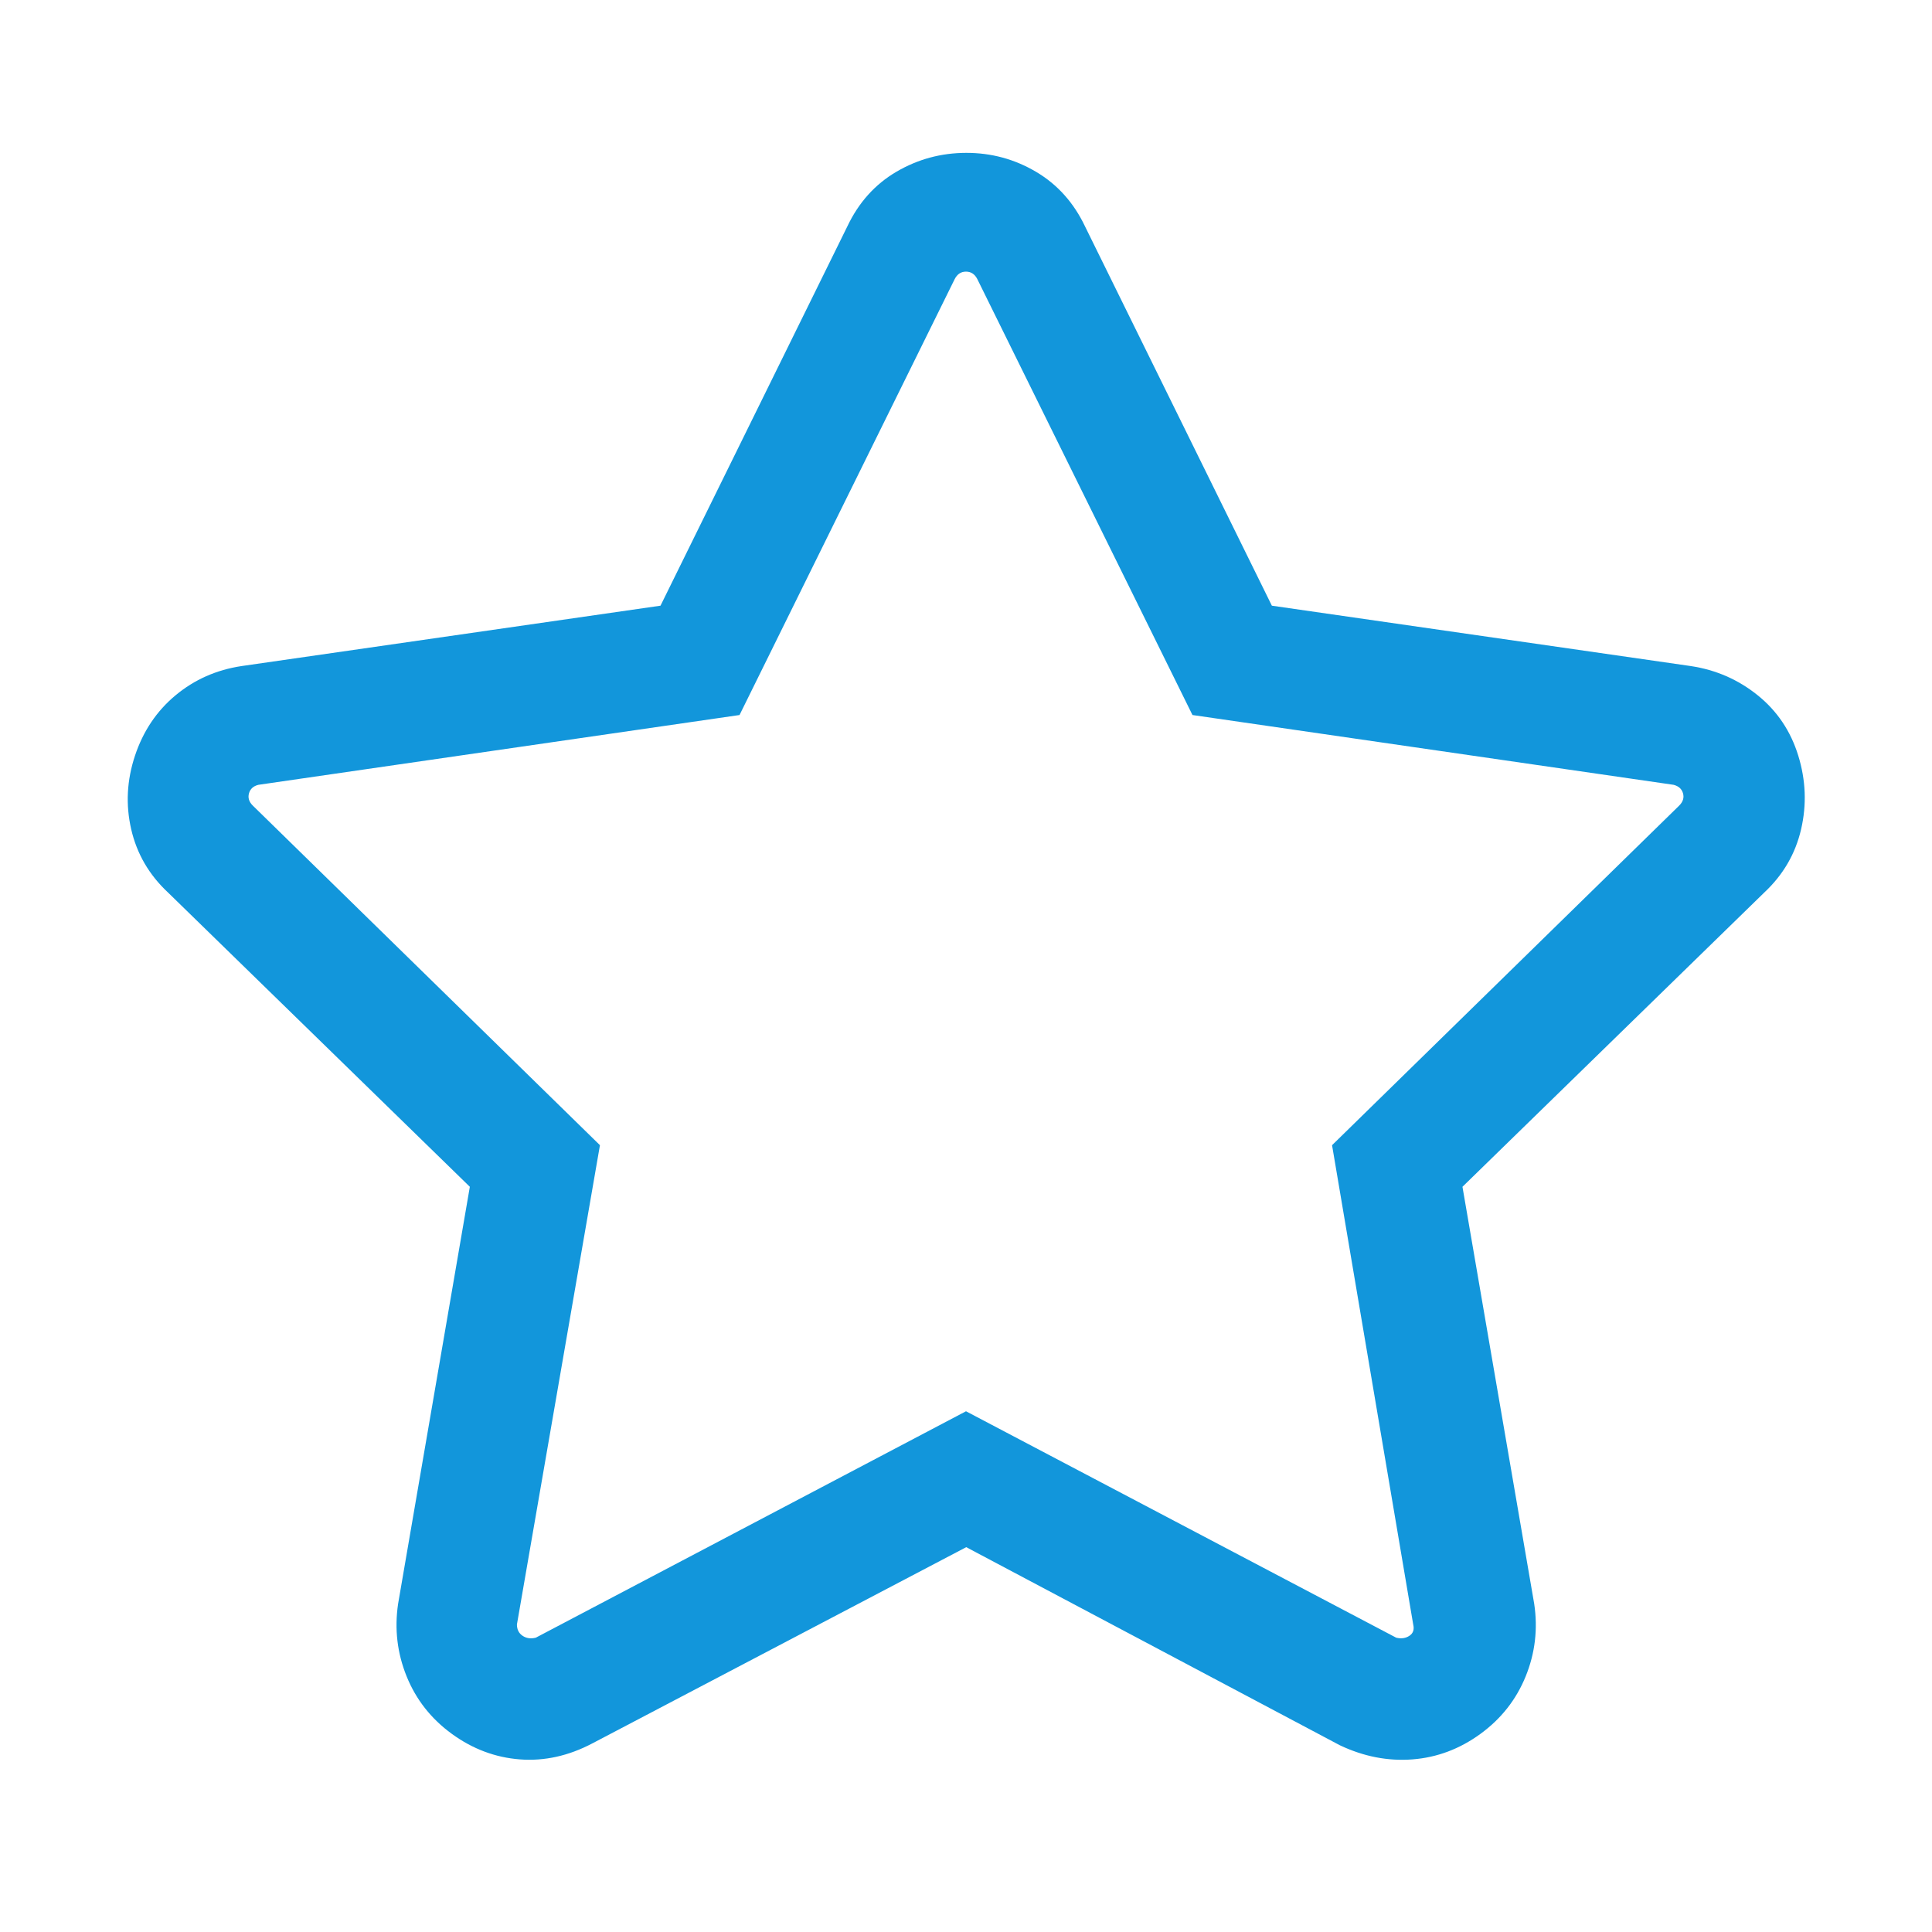 <?xml version="1.0" standalone="no"?><!DOCTYPE svg PUBLIC "-//W3C//DTD SVG 1.1//EN" "http://www.w3.org/Graphics/SVG/1.1/DTD/svg11.dtd"><svg class="icon" width="200px" height="200.00px" viewBox="0 0 1024 1024" version="1.1" xmlns="http://www.w3.org/2000/svg"><path fill="#1296db" d="M512 748l228 120q4 0.992 7.008-0.992t2.016-6.016l-43.008-254.016 184-180q3.008-3.008 2.016-6.496t-4.992-4.512l-255.008-36.992-114.016-231.008q-2.016-4-6.016-4t-6.016 4l-114.016 231.008-255.008 36.992q-4 0.992-4.992 4.512t2.016 6.496l184 180-44 254.016q0 4 3.008 6.016t7.008 0.992z m-197.984 176q-19.008 10.016-38.496 8.512t-36-13.504-24-30.496-4.512-38.496l38.016-220.992-160-156q-15.008-14.016-19.488-33.504t2.016-39.008 21.504-32 35.008-15.488l222.016-32 99.008-200.992q8.992-19.008 26.016-28.992t36.992-10.016 36.992 10.016 26.016 28.992l99.008 200.992 222.016 32q20 3.008 35.488 15.488t21.504 32 1.504 39.008-19.488 33.504l-160 156 38.016 220.992q3.008 20-4.512 38.496t-24 30.496-36 13.504-38.496-7.488l-198.016-104.992z" /></svg>